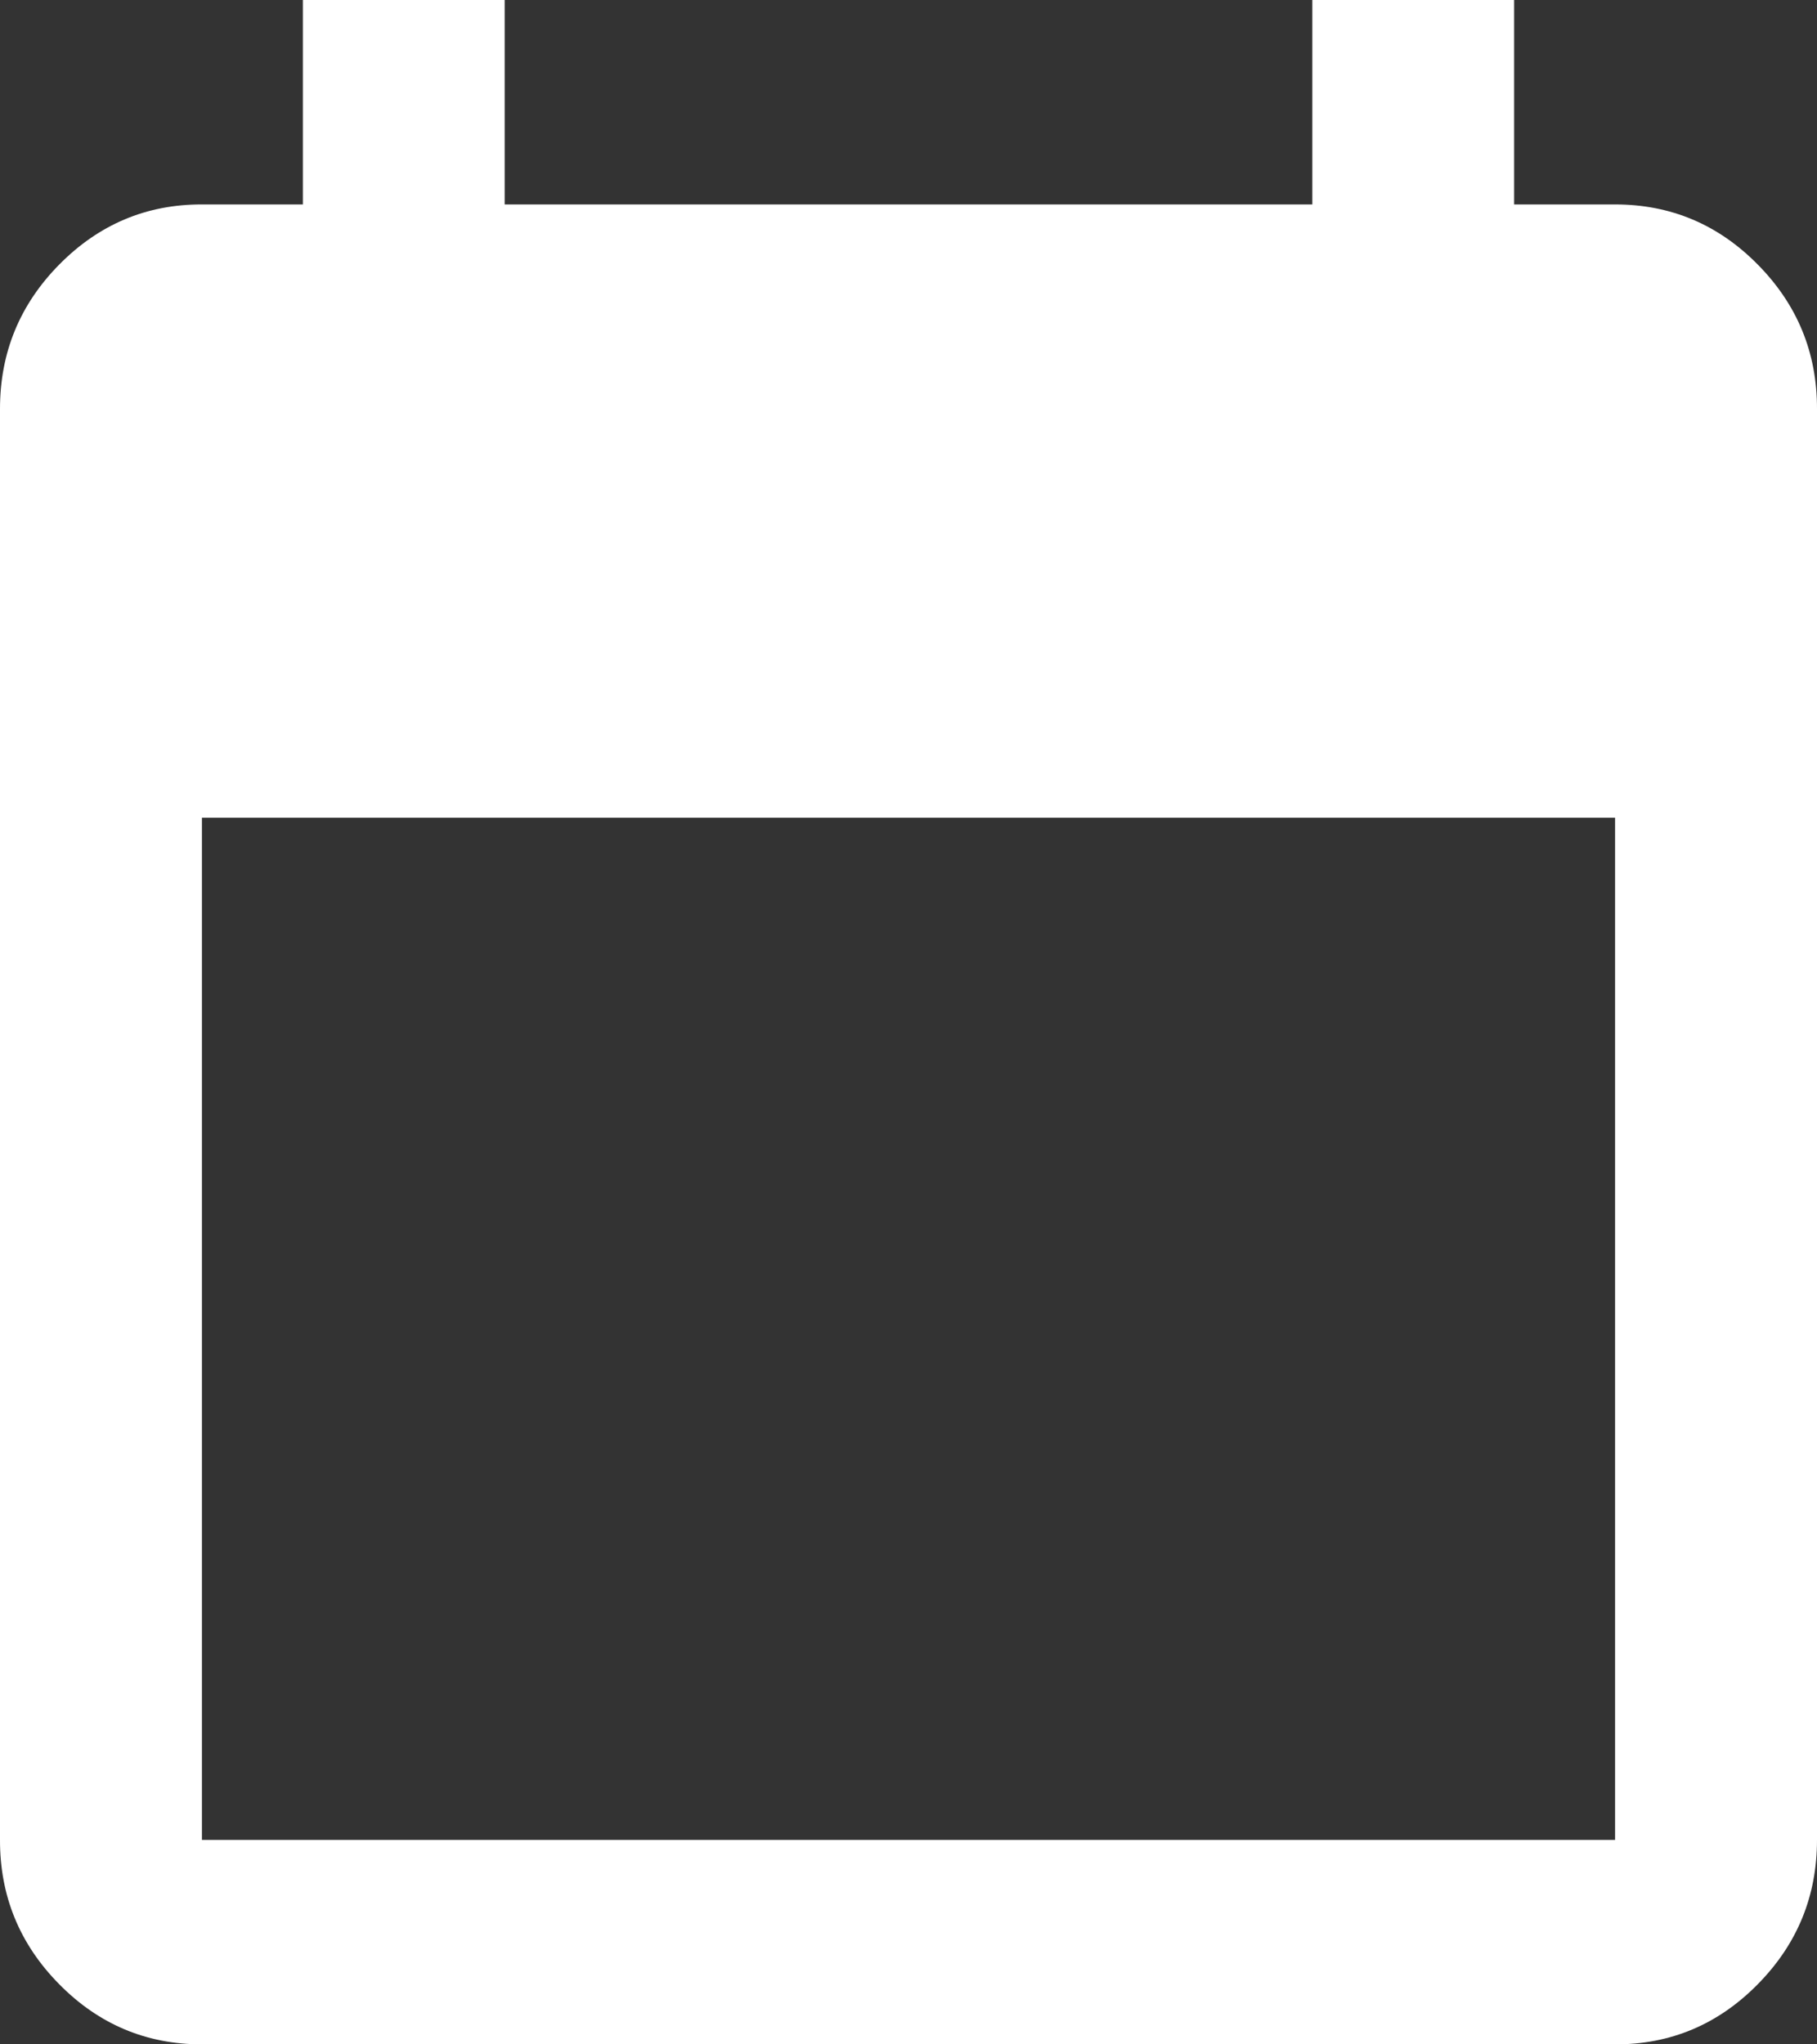 <svg width="16" height="18" viewBox="0 0 16 18" fill="none" xmlns="http://www.w3.org/2000/svg">
<rect x="0" y="0" width="16" height="18" fill="#333333" stroke="none"/>
<path d="M1.778 18C1.289 18 0.87 17.824 0.522 17.471C0.173 17.118 -0.001 16.694 1.50915e-06 16.2V3.6C1.50915e-06 3.105 0.174 2.681 0.523 2.328C0.871 1.976 1.289 1.799 1.778 1.8H2.667V0H4.444V1.8H11.556V0H13.333V1.8H14.222C14.711 1.8 15.13 1.976 15.478 2.329C15.827 2.682 16.001 3.106 16 3.6V16.2C16 16.695 15.826 17.119 15.477 17.472C15.129 17.825 14.71 18.001 14.222 18H1.778ZM1.778 16.2H14.222V7.2H1.778V16.2Z" fill="white"/>
</svg>
